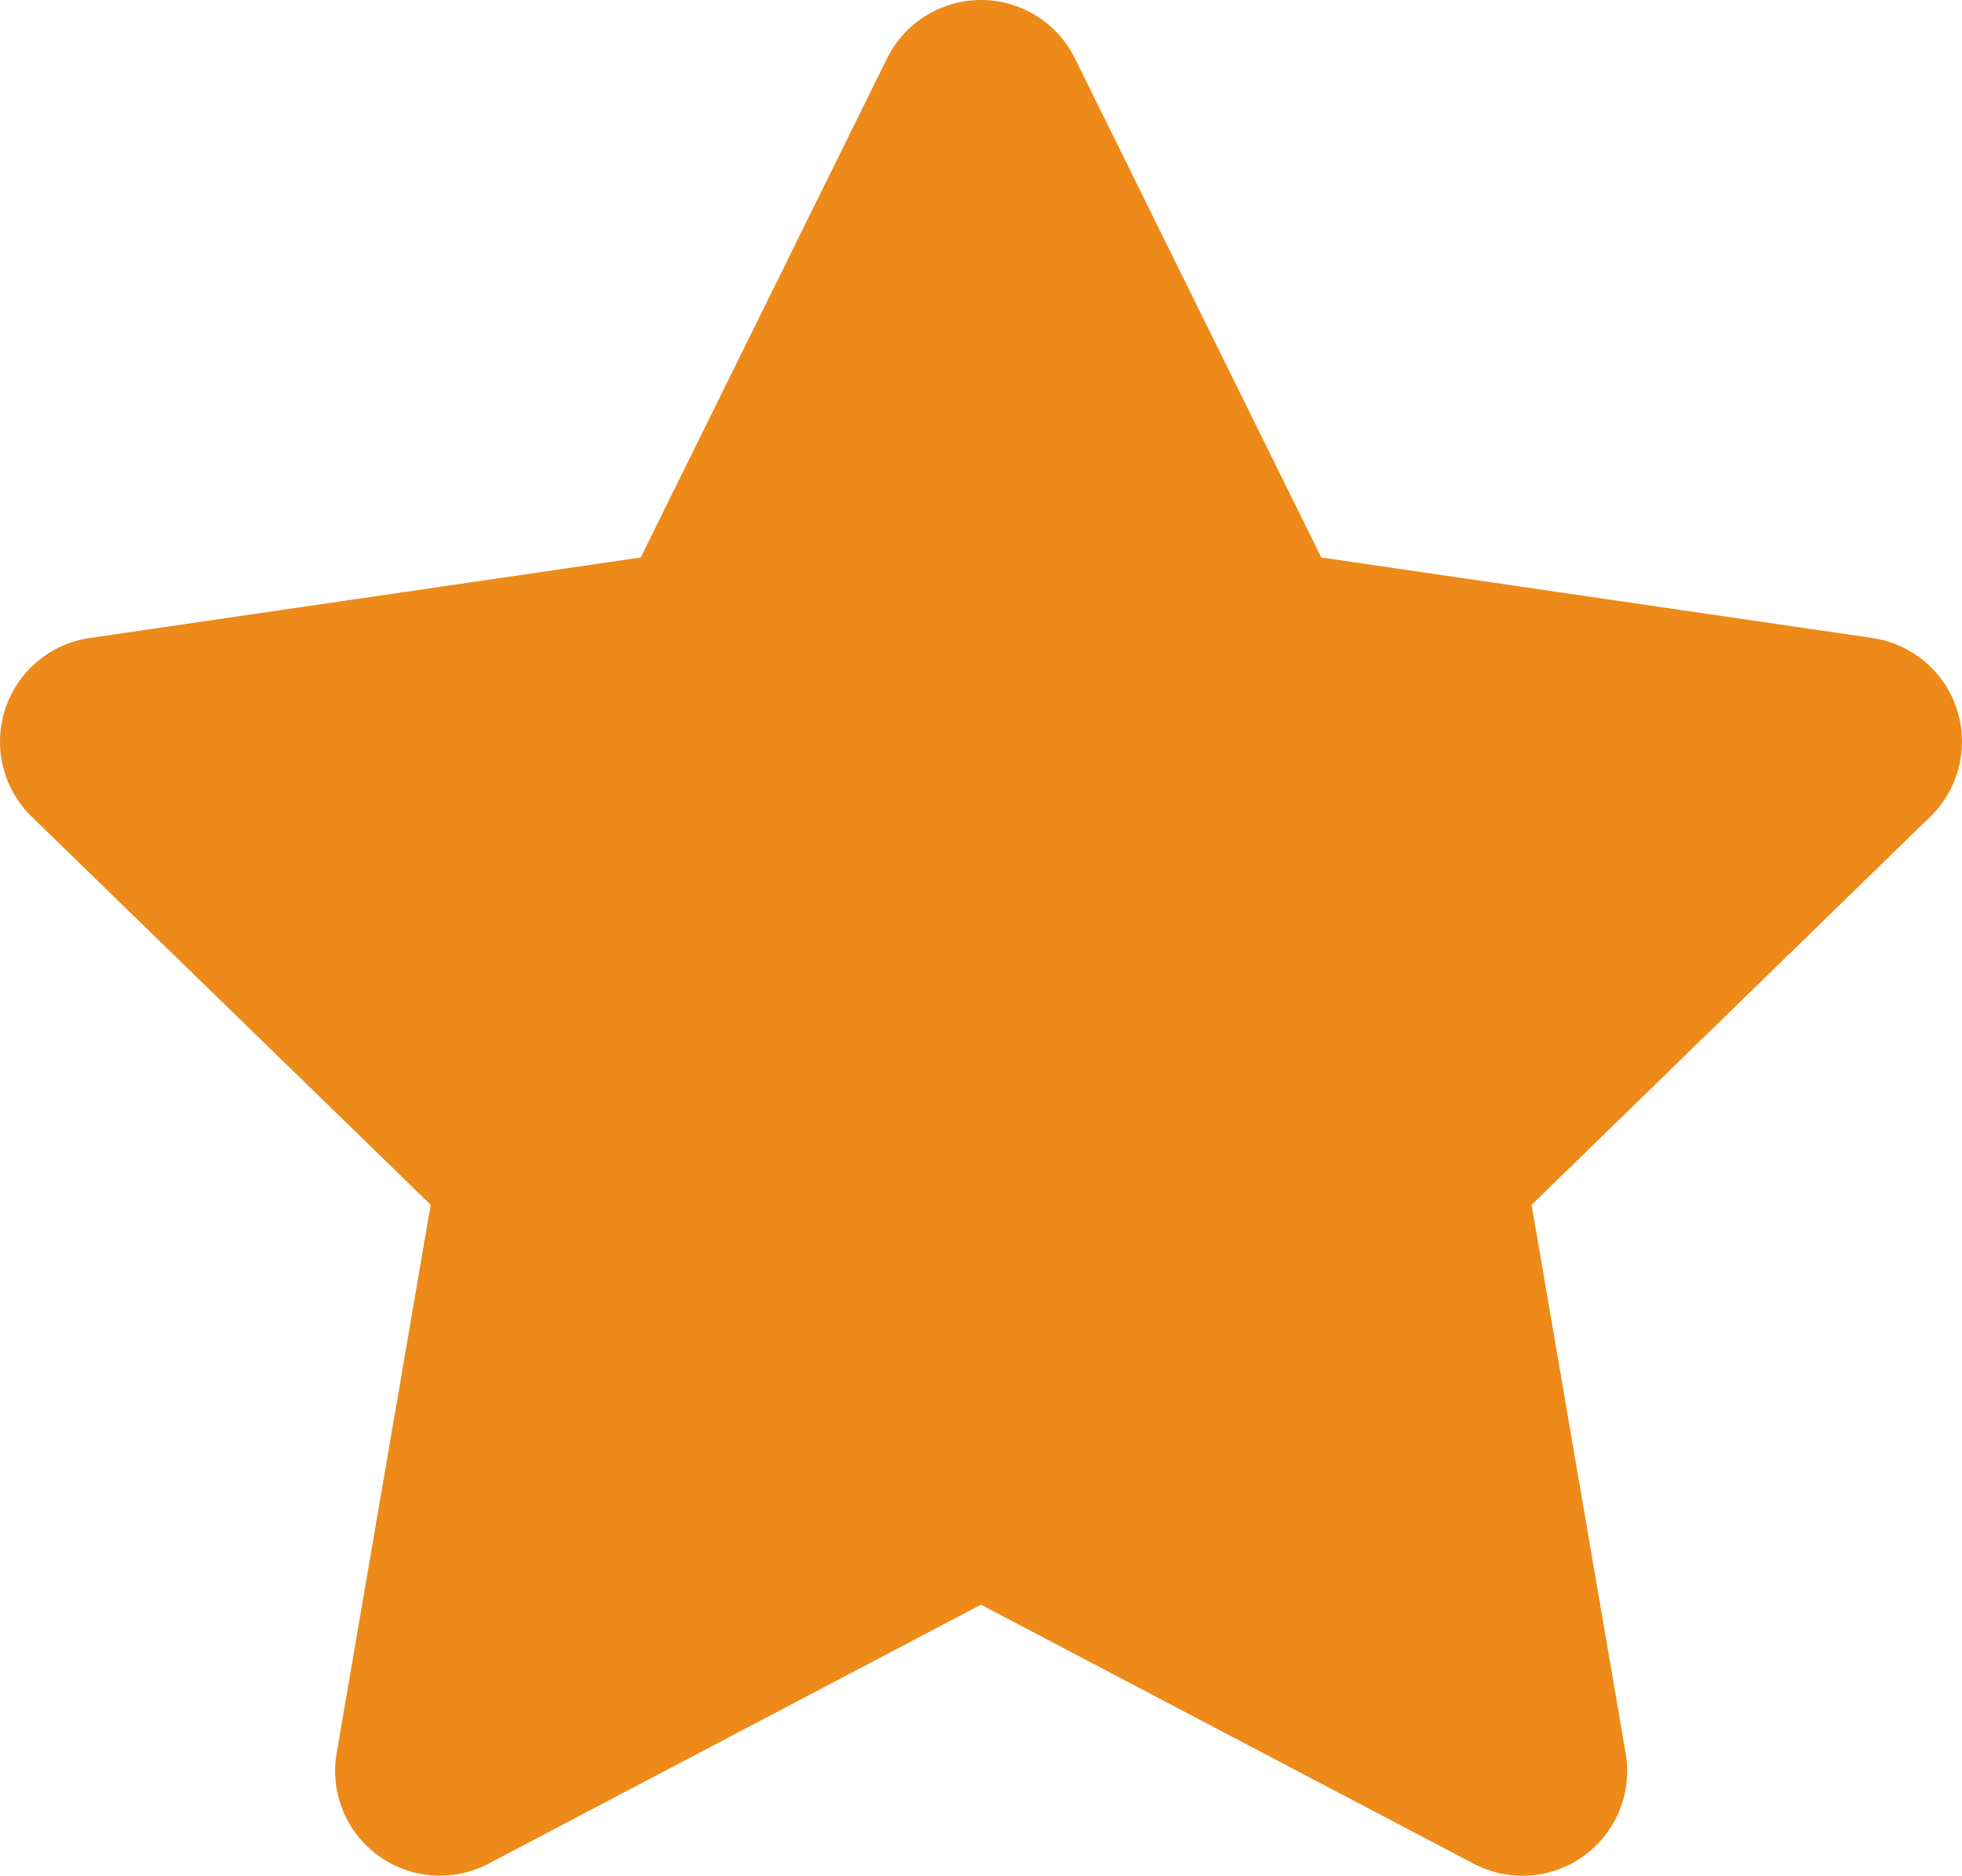 <svg xmlns="http://www.w3.org/2000/svg" width="18.734" height="17.914" viewBox="0 0 18.734 17.914">
  <g id="star" transform="translate(1 1)">
    <path id="star-2" data-name="star" d="M10.367,2l2.585,5.238,5.782.845-4.184,4.075.987,5.757-5.171-2.719L5.2,17.914l.987-5.757L2,8.083l5.782-.845Z" transform="translate(-2 -2)" fill="none" stroke="#ed8a19" stroke-linecap="round" stroke-linejoin="round" stroke-width="2"/>
    <path id="Caminho_187" data-name="Caminho 187" d="M364.458,403.948l2.062,3.253,4.17.641-3.3,2.566.641,4.9-4.215-2.016-4.032,2.291,1.1-5.178-3.941-3.207,5.315-.458,1.787-3.895Z" transform="translate(-355.736 -400.883)" fill="#ed8a19" stroke="#ed8a19" stroke-width="1"/>
  </g>
</svg>
